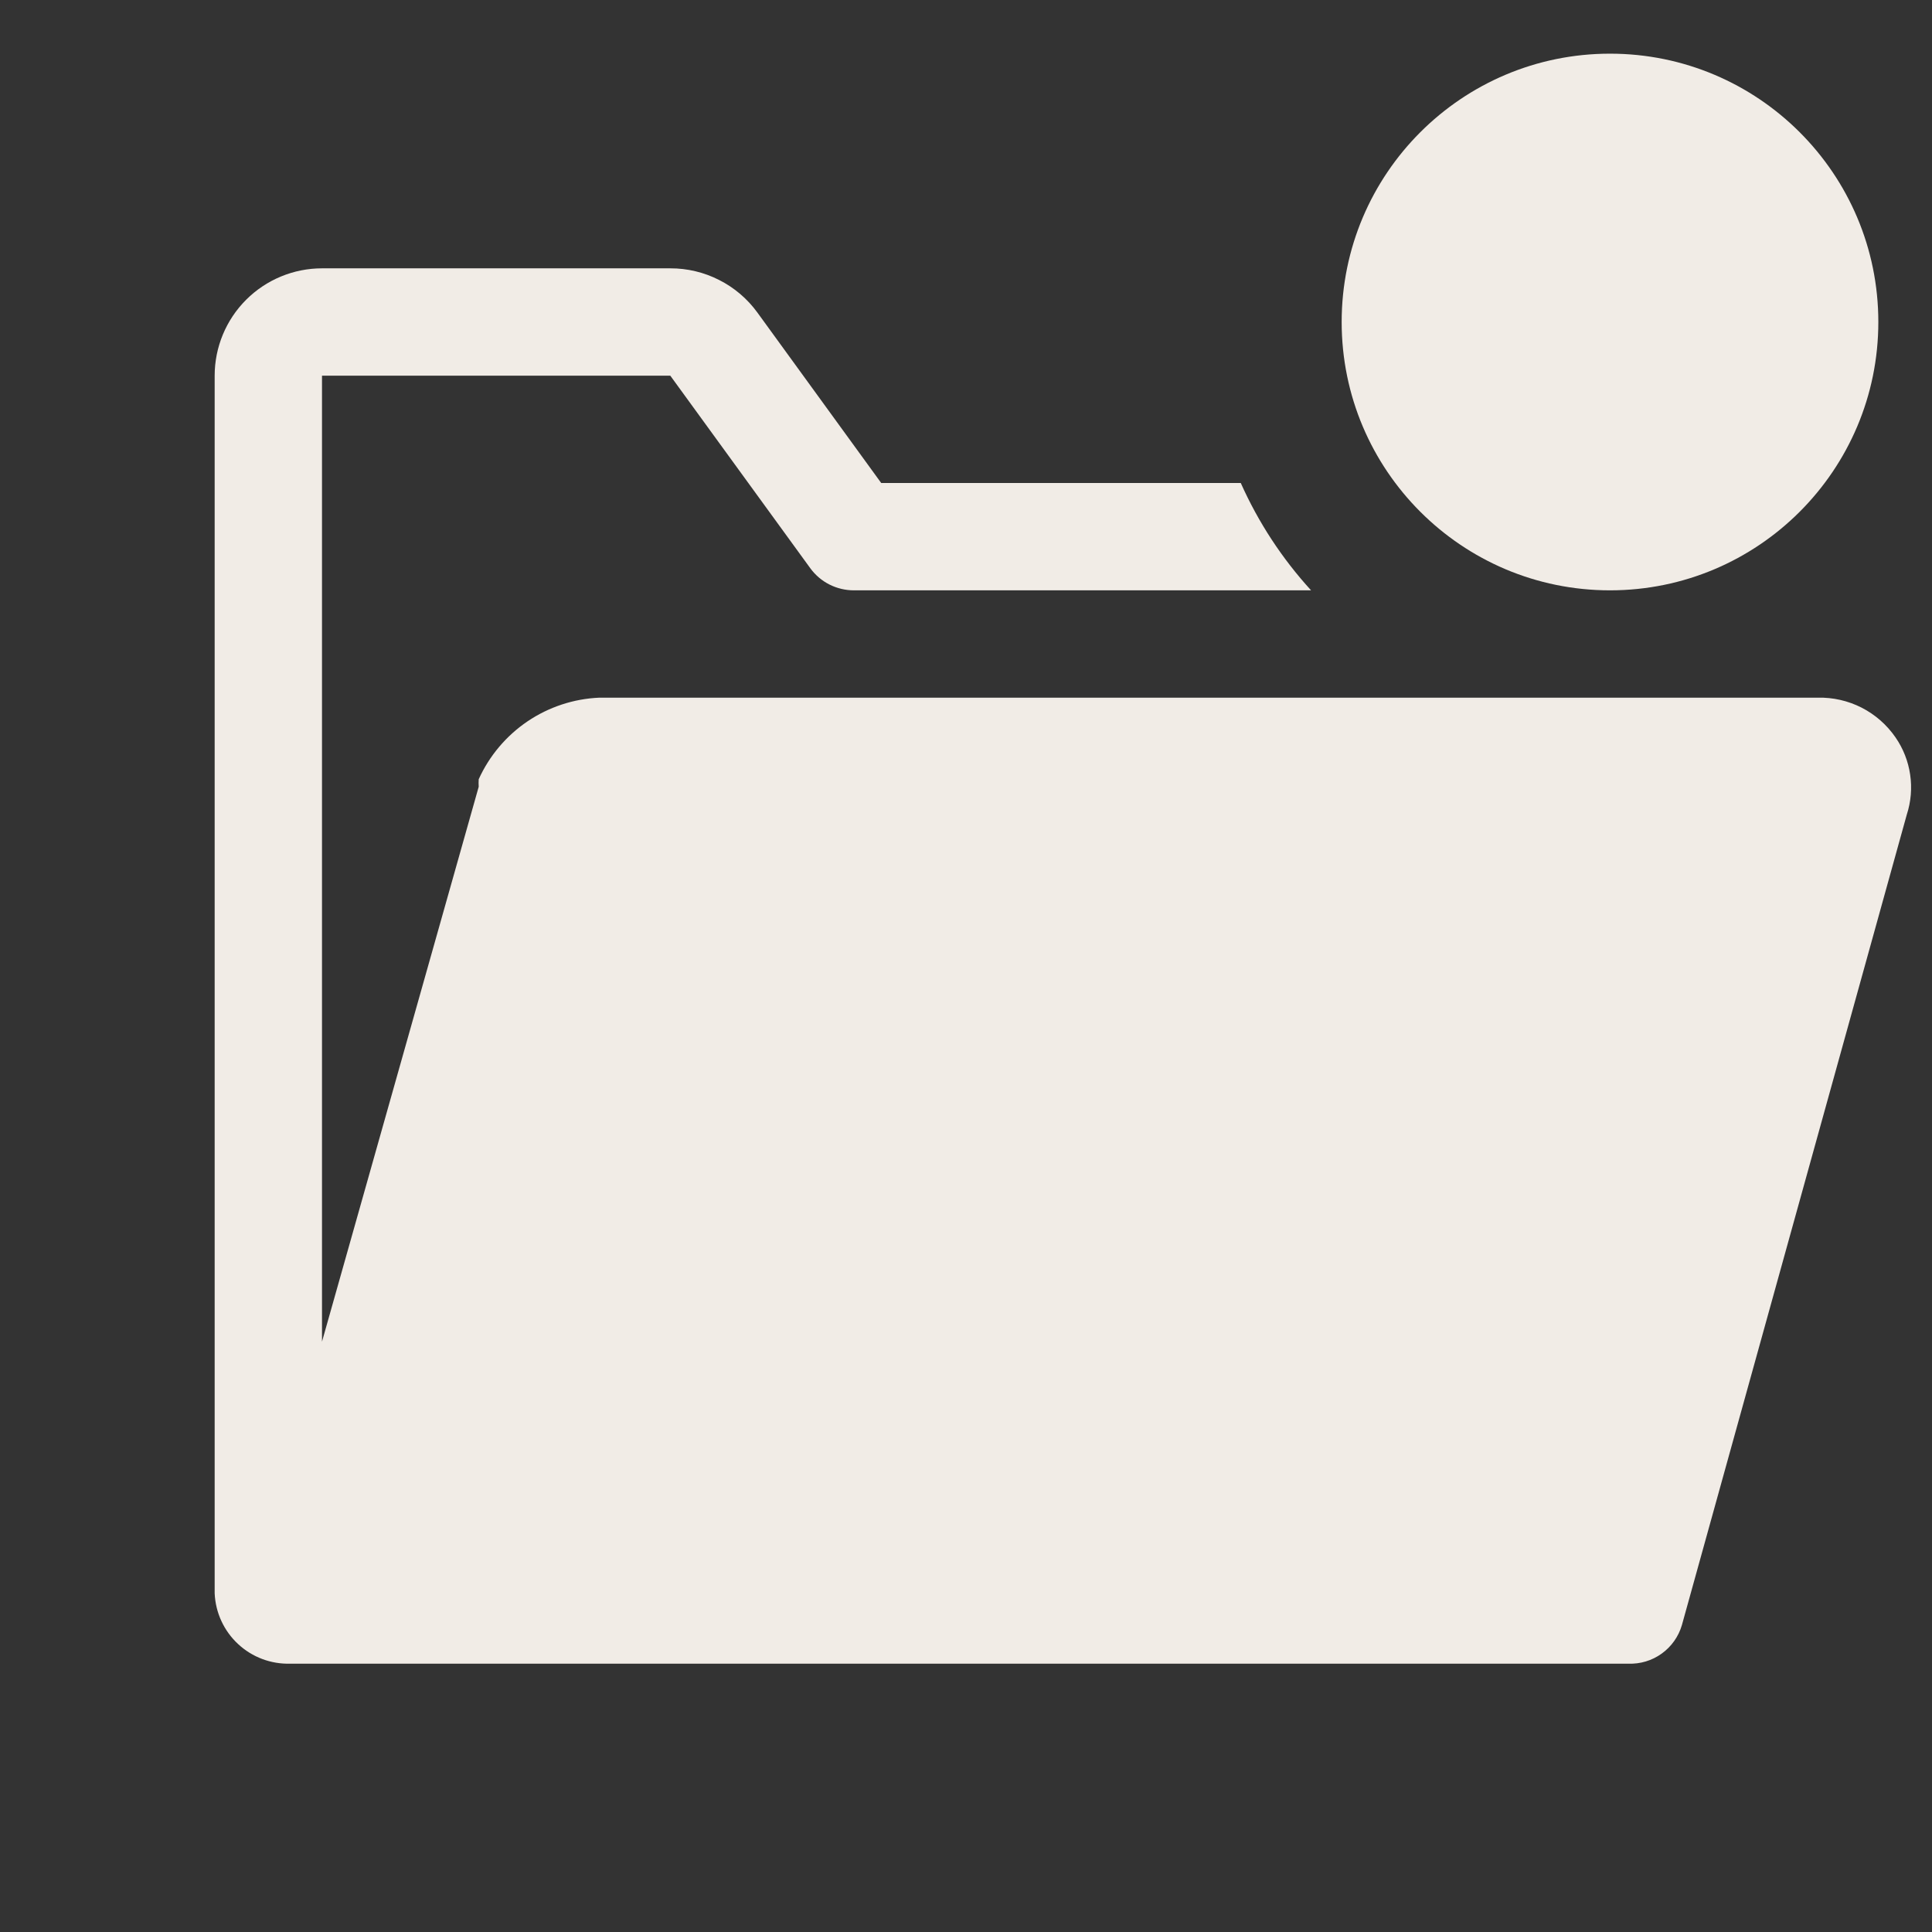 <svg width="36" height="36" viewBox="0 0 36 36" fill="none" xmlns="http://www.w3.org/2000/svg">
<rect x="0" y="0" width="36" height="36" fill="#333333" stroke="none"/>
<path d="M35.32 13.74C35.159 13.506 34.942 13.316 34.689 13.186C34.435 13.057 34.154 12.993 33.87 13H11.17C10.691 13.02 10.227 13.173 9.83 13.441C9.433 13.71 9.118 14.083 8.92 14.52C8.917 14.567 8.917 14.613 8.92 14.66L6 25V7H12.49L15.1 10.59C15.193 10.717 15.315 10.821 15.456 10.892C15.597 10.963 15.752 11 15.91 11H24.43C23.889 10.408 23.447 9.733 23.12 9H16.42L14.11 5.82C13.924 5.565 13.68 5.358 13.398 5.216C13.117 5.073 12.806 4.999 12.49 5H6C5.47 5 4.961 5.211 4.586 5.586C4.211 5.961 4 6.47 4 7V29.69C4.016 30.05 4.172 30.389 4.436 30.634C4.7 30.88 5.05 31.011 5.41 31H30.34C30.563 31.009 30.783 30.943 30.964 30.812C31.145 30.682 31.278 30.494 31.34 30.28L35.53 15.18C35.608 14.94 35.63 14.685 35.593 14.435C35.557 14.186 35.464 13.948 35.32 13.74Z" fill="#F1ECE6"/>
<path d="M30 11C32.761 11 35 8.761 35 6C35 3.239 32.761 1 30 1C27.239 1 25 3.239 25 6C25 8.761 27.239 11 30 11Z" fill="#F1ECE6"/>
</svg>
